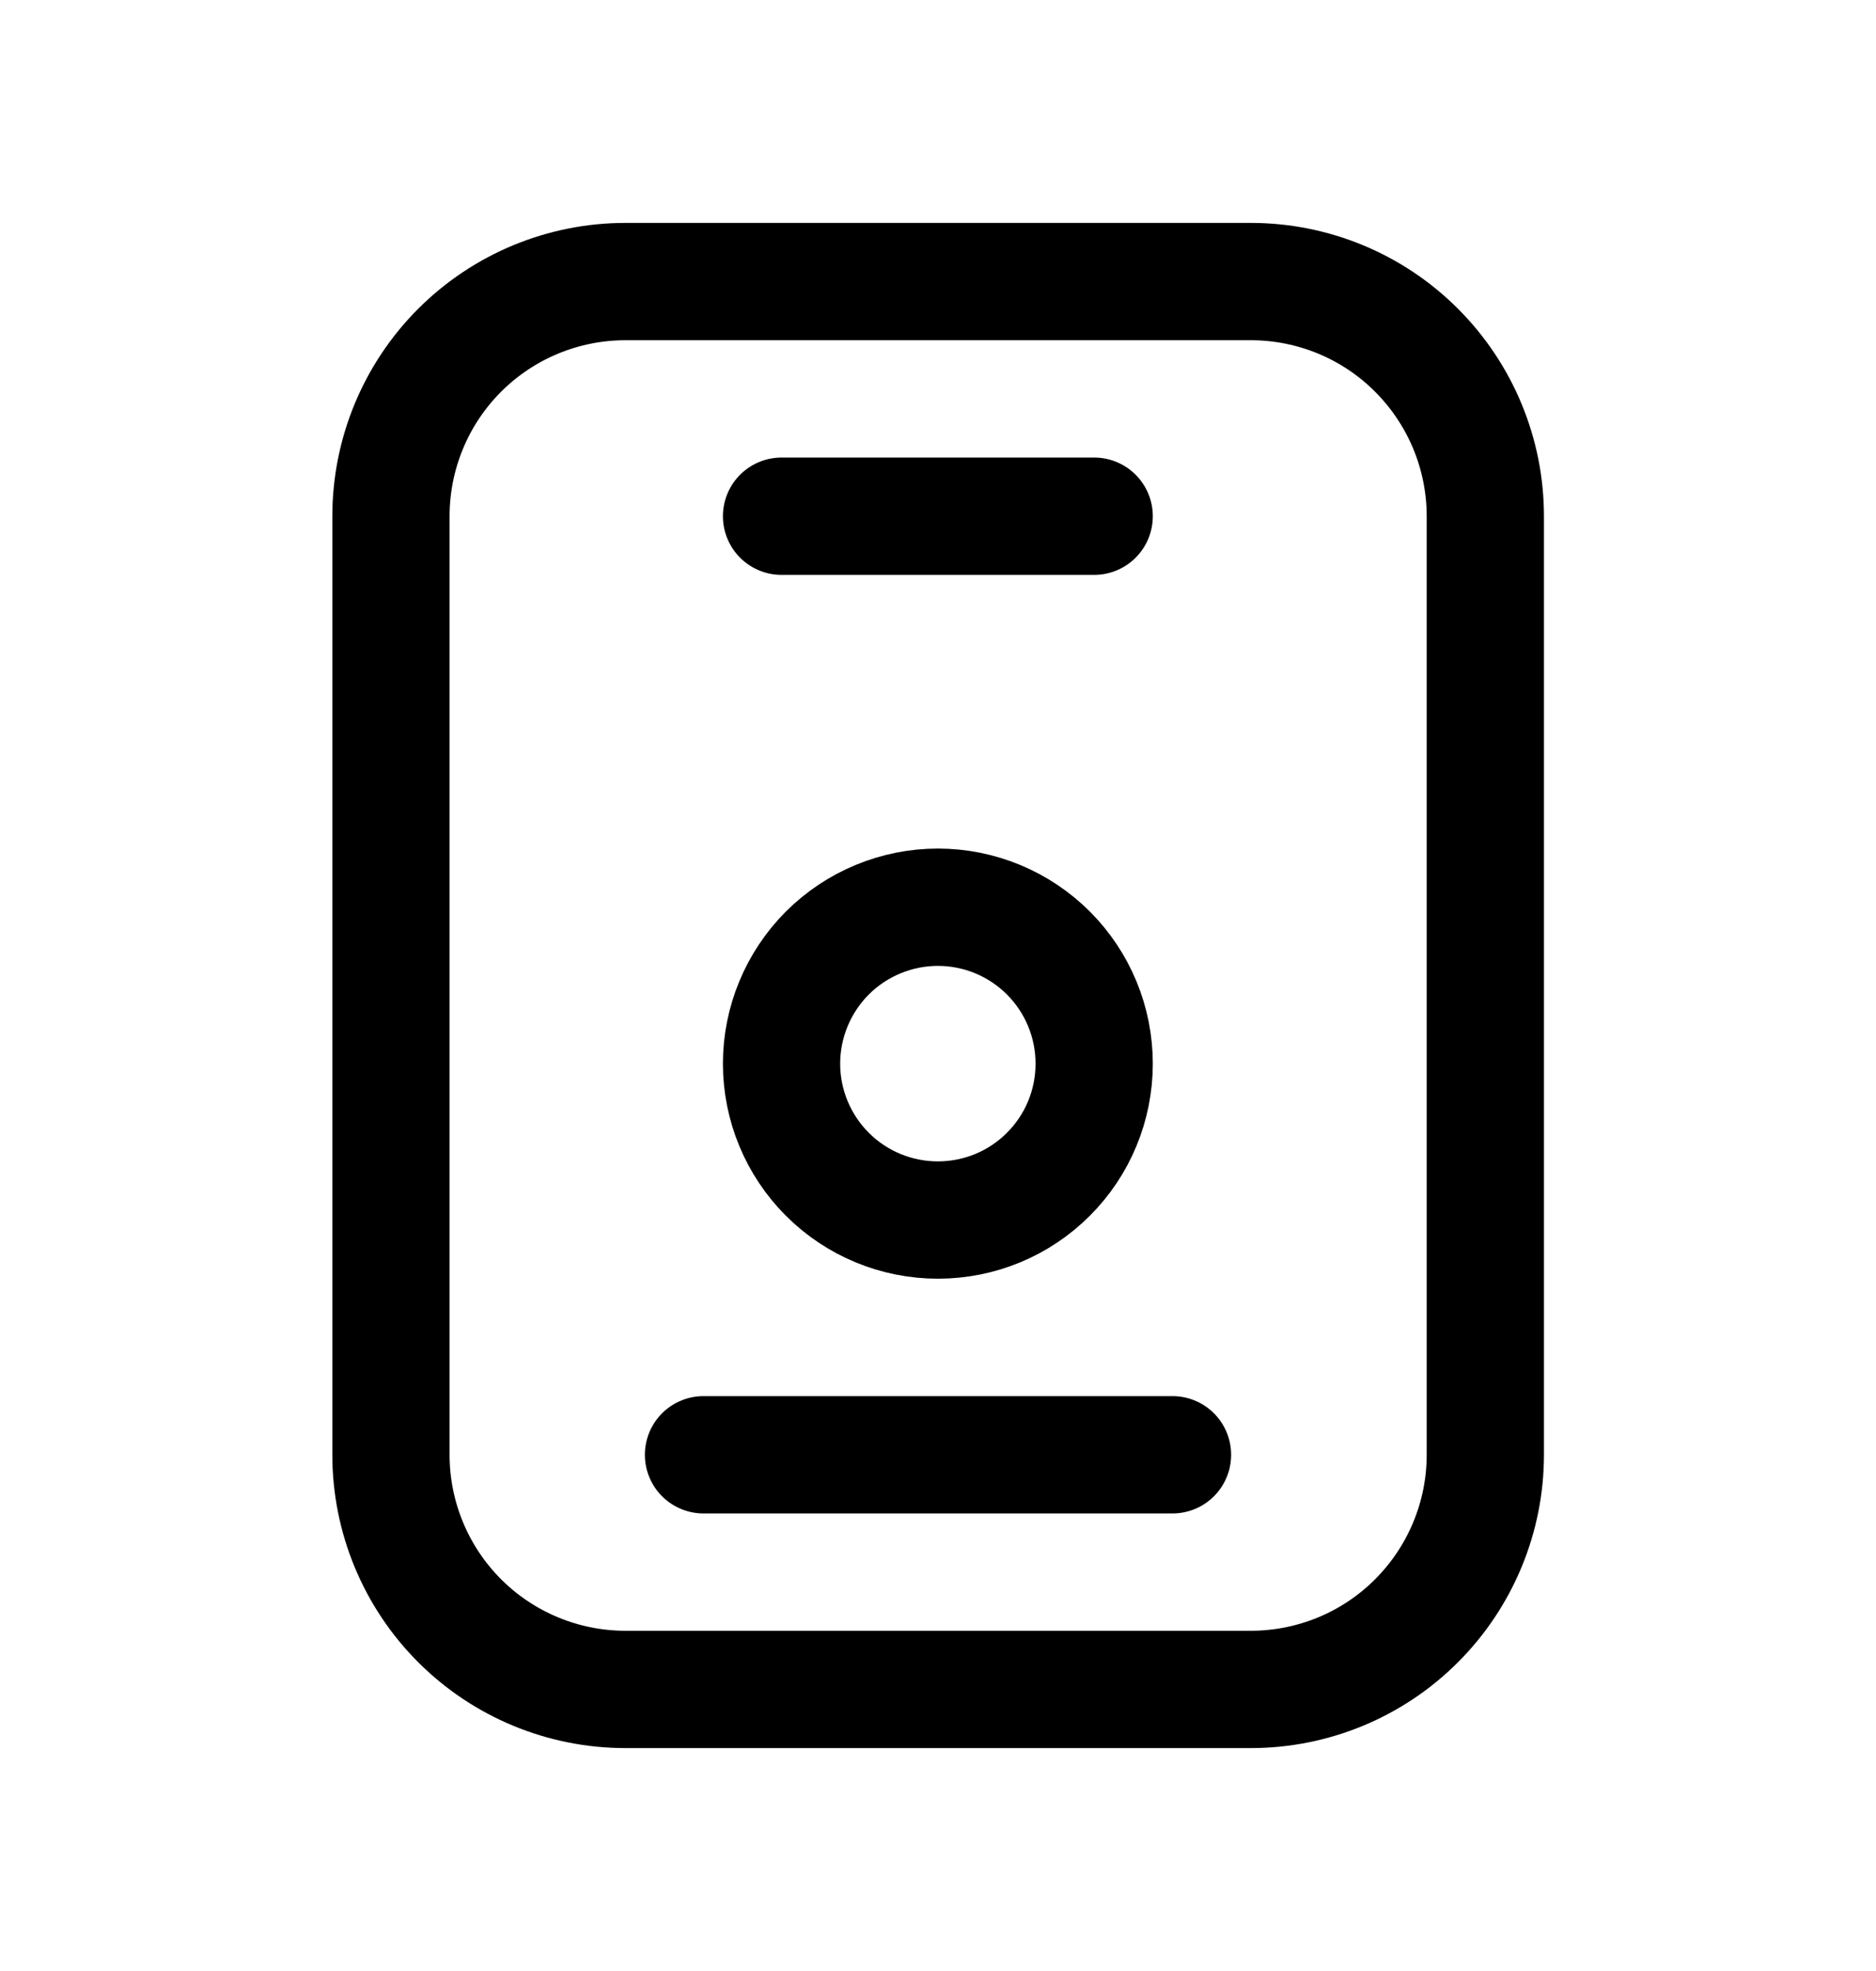 <svg width="20" height="21" viewBox="0 0 20 21" fill="none" xmlns="http://www.w3.org/2000/svg">
<g id="Frame" clip-path="url(#clip0_981_6769)">
<path id="Vector" d="M4.168 5.5C4.168 4.837 4.431 4.201 4.9 3.732C5.369 3.263 6.005 3 6.668 3H13.335C13.998 3 14.634 3.263 15.102 3.732C15.571 4.201 15.835 4.837 15.835 5.5V15.5C15.835 16.163 15.571 16.799 15.102 17.268C14.634 17.737 13.998 18 13.335 18H6.668C6.005 18 5.369 17.737 4.9 17.268C4.431 16.799 4.168 16.163 4.168 15.5V5.5Z" stroke="black" stroke-width="1.25" stroke-linecap="round" stroke-linejoin="round"/>
<path id="Vector_2" d="M8.332 11.333C8.332 11.775 8.508 12.199 8.82 12.511C9.133 12.824 9.557 12.999 9.999 12.999C10.441 12.999 10.865 12.824 11.177 12.511C11.49 12.199 11.665 11.775 11.665 11.333C11.665 10.891 11.49 10.467 11.177 10.154C10.865 9.842 10.441 9.666 9.999 9.666C9.557 9.666 9.133 9.842 8.82 10.154C8.508 10.467 8.332 10.891 8.332 11.333Z" stroke="black" stroke-width="1.25" stroke-linecap="round" stroke-linejoin="round"/>
<path id="Vector_3" d="M8.332 5.5H11.665" stroke="black" stroke-width="1.25" stroke-linecap="round" stroke-linejoin="round"/>
<path id="Vector_4" d="M7.5 15.5H12.5" stroke="black" stroke-width="1.25" stroke-linecap="round" stroke-linejoin="round"/>
</g>
<defs>
<clipPath id="clip0_981_6769">
<rect width="20" height="20" fill="white" transform="translate(0 0.5)"/>
</clipPath>
</defs>
</svg>
